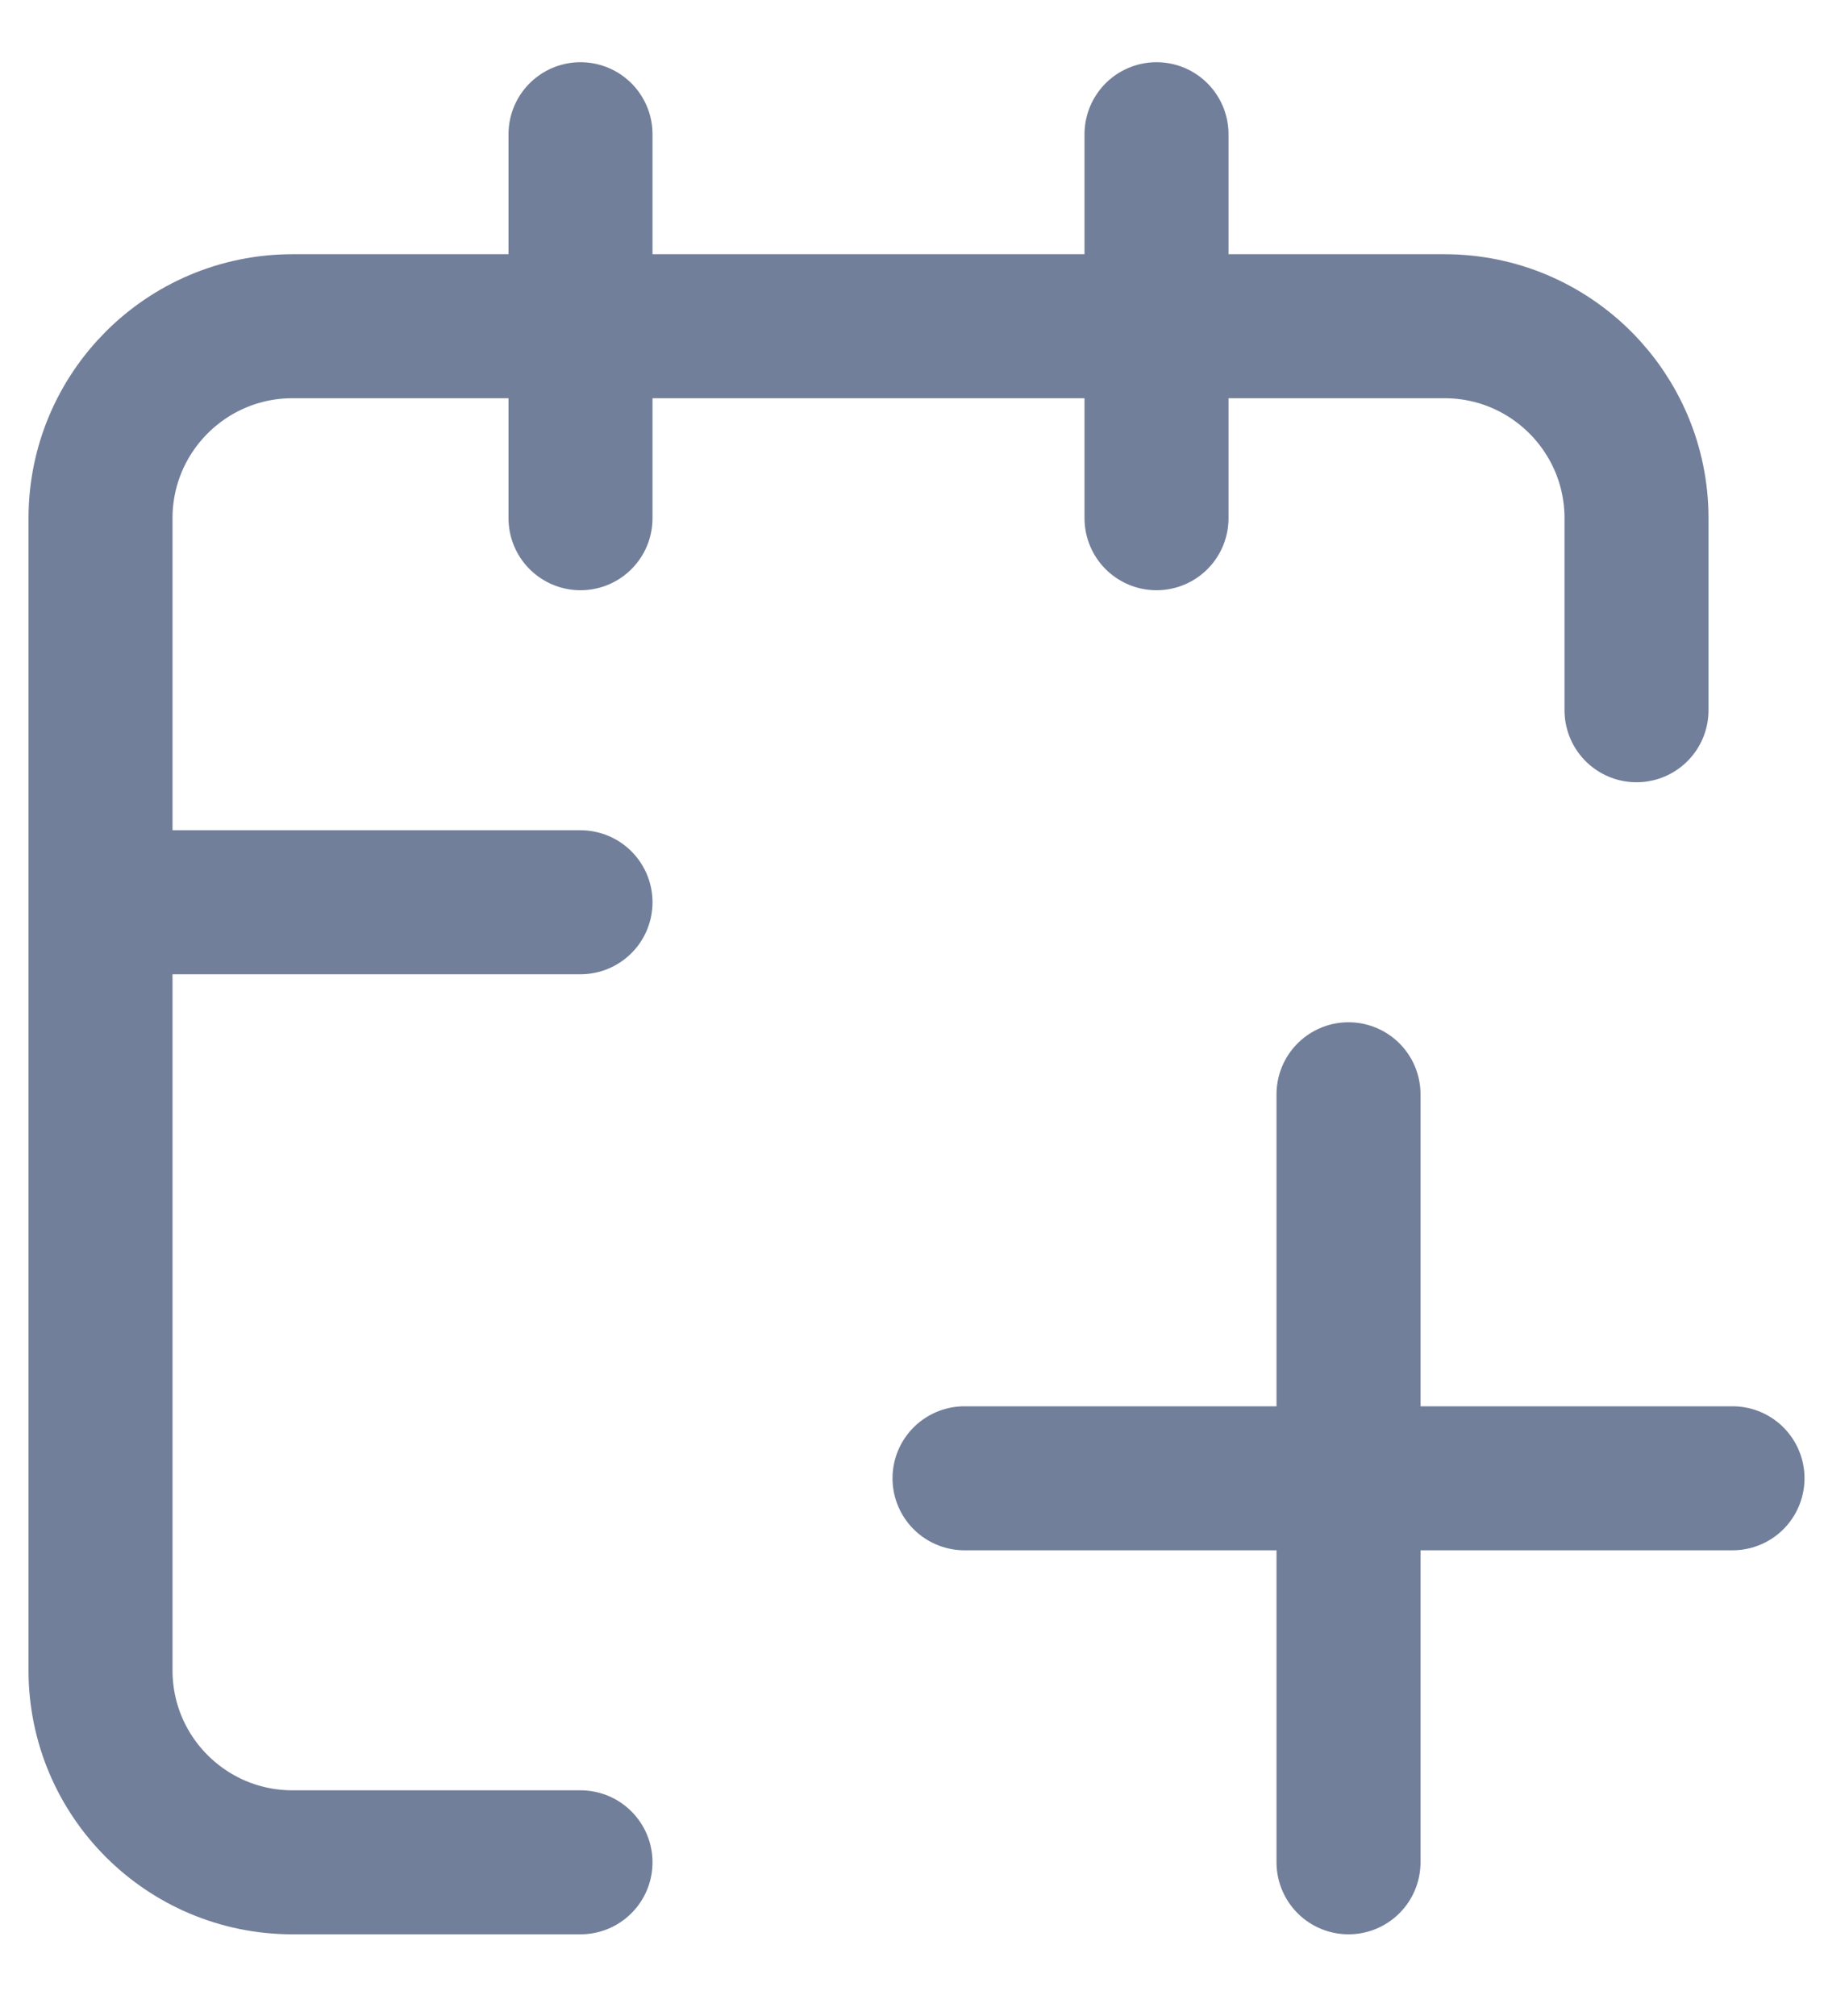<svg width="19" height="21" viewBox="0 0 19 21" fill="none" xmlns="http://www.w3.org/2000/svg">
<path d="M17.047 7.398V5.398C17.047 4.294 16.151 3.398 15.047 3.398H3.047C1.942 3.398 1.047 4.294 1.047 5.398V17.398C1.047 18.503 1.942 19.398 3.047 19.398H6.047M12.047 1.398V5.398M6.047 1.398V5.398M1.047 9.398H6.047M14.047 11.398V19.398M10.047 15.398H18.047" stroke="#727F9A" stroke-width="1.5" stroke-linecap="round" stroke-linejoin="round"/>
</svg>
